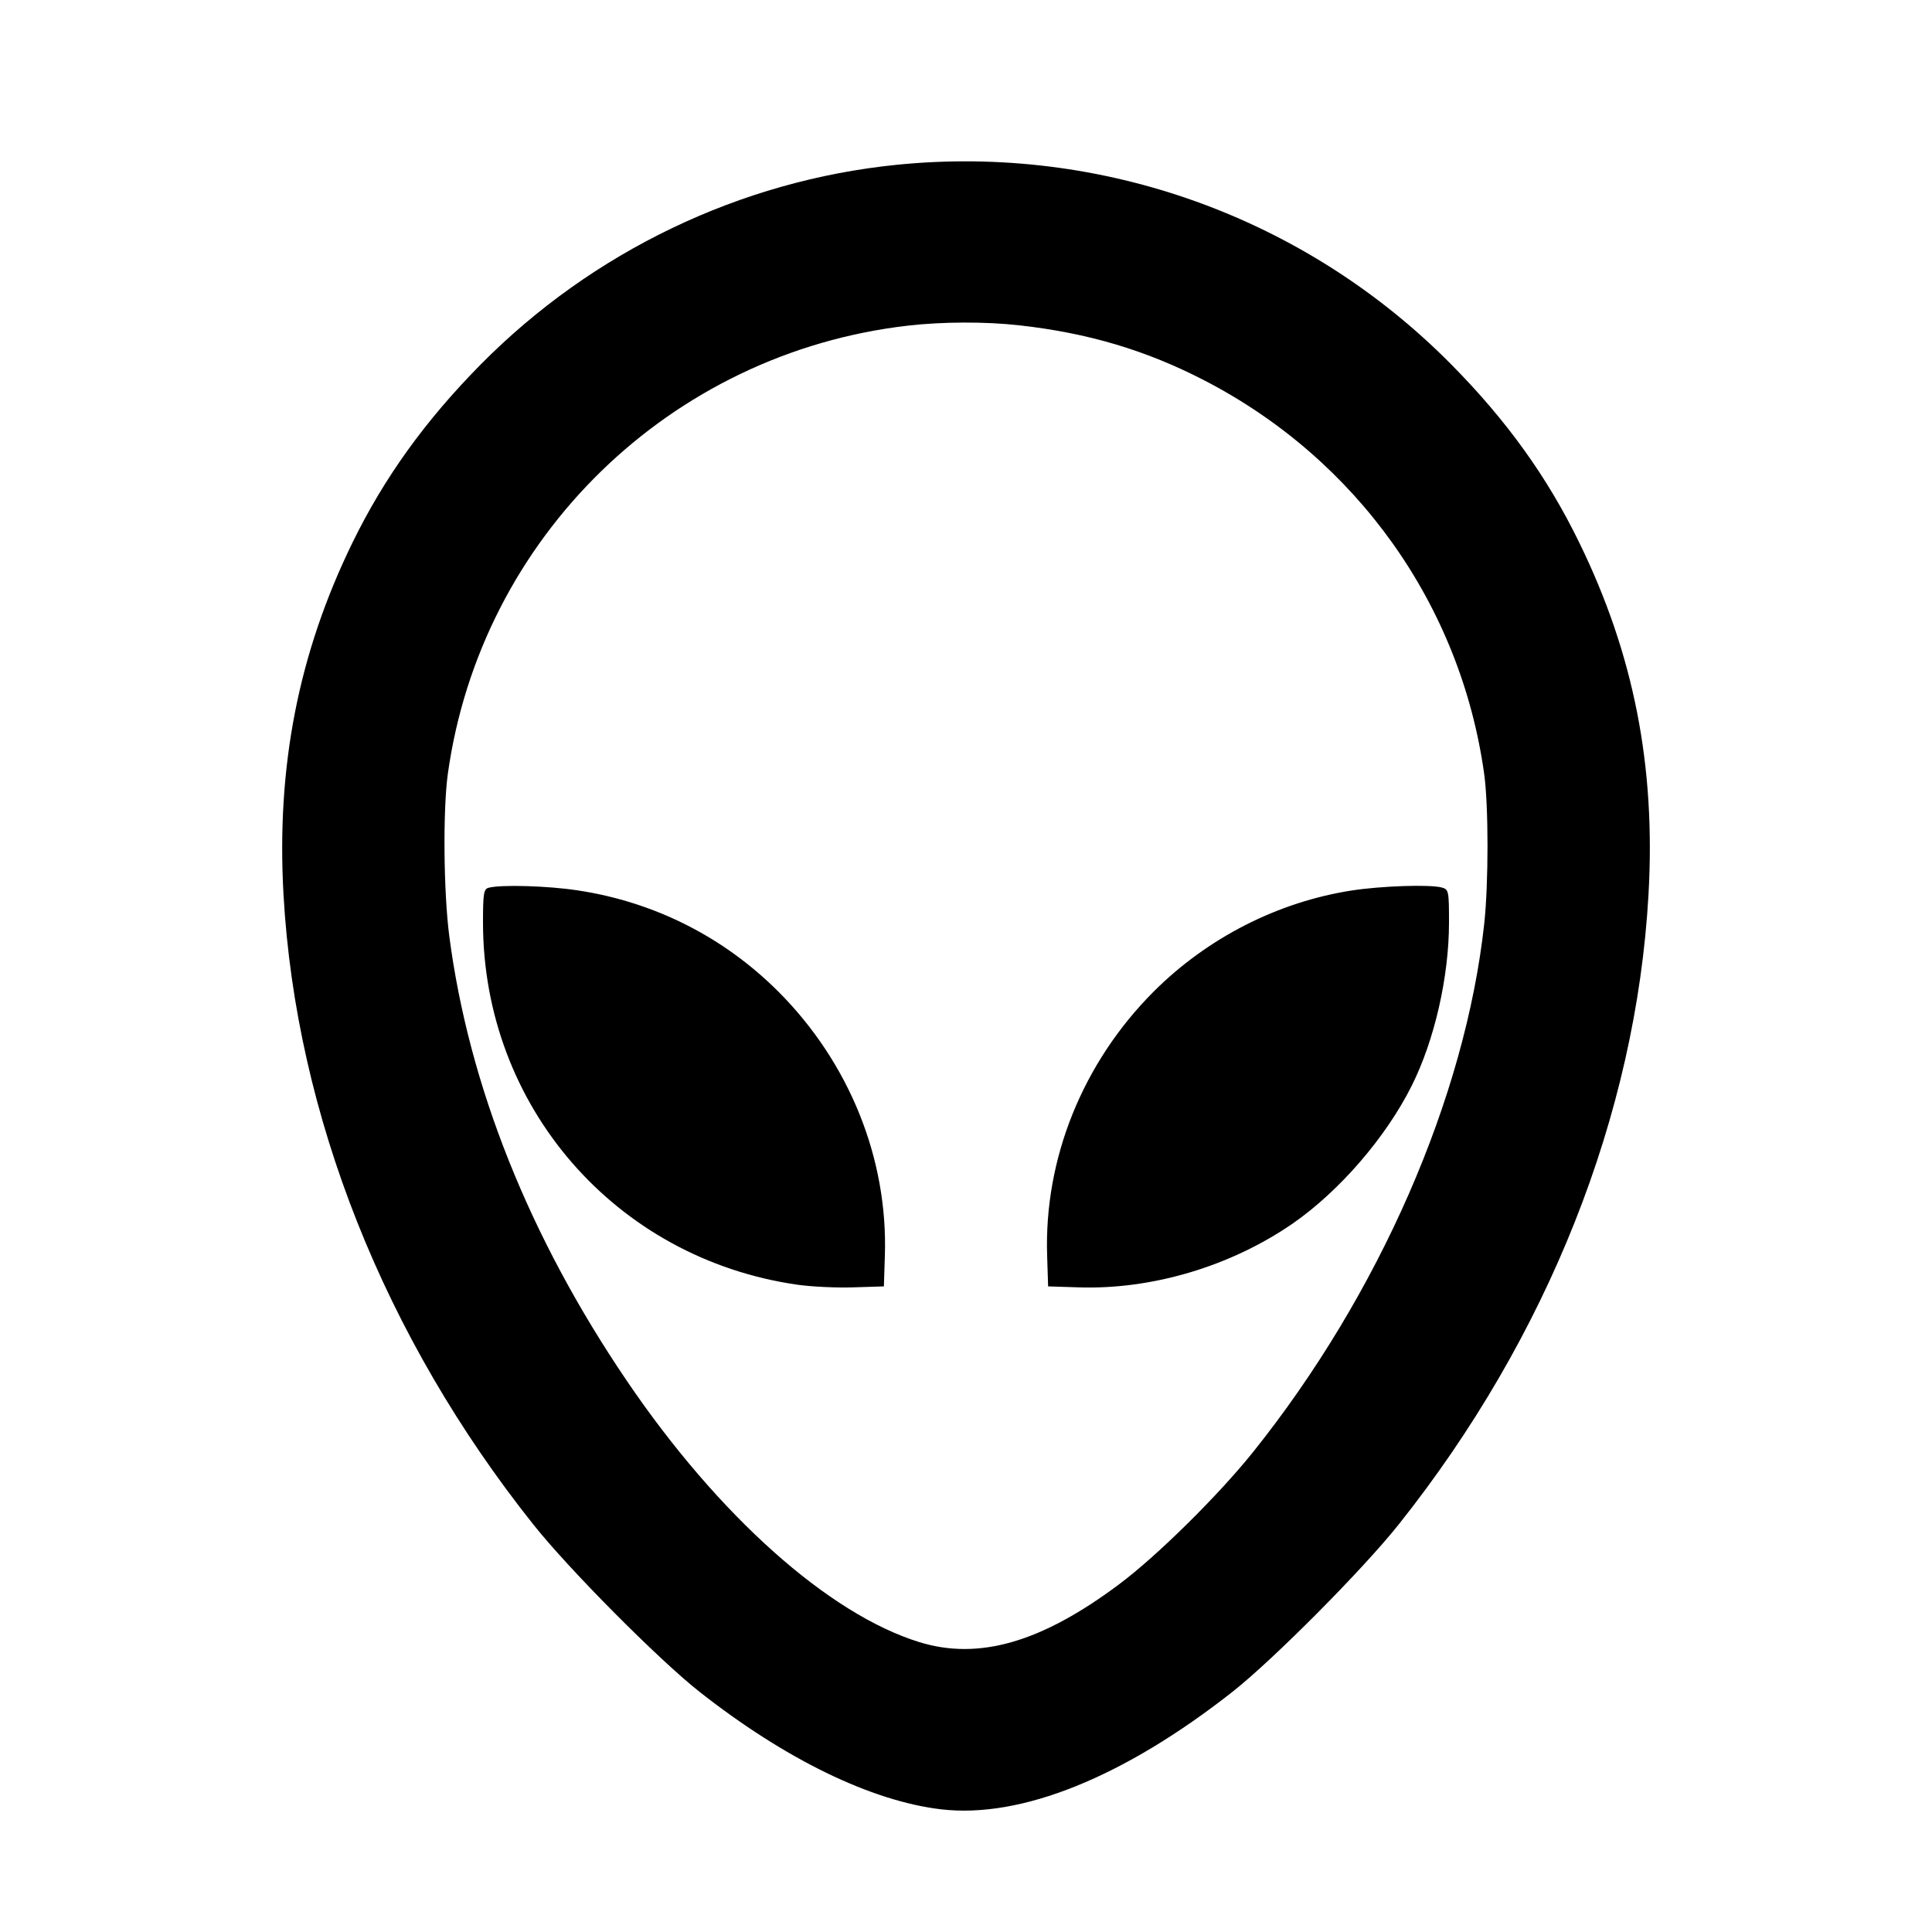 <svg viewBox="0 0 24 24" xmlns="http://www.w3.org/2000/svg"><path d="M11.140 2.047 C 9.196 2.243,7.360 3.124,5.972 4.527 C 5.282 5.226,4.773 5.933,4.378 6.742 C 3.707 8.116,3.432 9.525,3.522 11.117 C 3.677 13.851,4.773 16.612,6.627 18.940 C 7.072 19.499,8.183 20.617,8.688 21.015 C 9.754 21.854,10.821 22.373,11.690 22.476 C 12.684 22.593,13.962 22.077,15.312 21.015 C 15.817 20.617,16.928 19.499,17.373 18.940 C 19.226 16.613,20.323 13.850,20.478 11.117 C 20.569 9.518,20.296 8.128,19.618 6.740 C 19.221 5.925,18.718 5.225,18.028 4.527 C 16.221 2.700,13.694 1.790,11.140 2.047 M12.660 4.041 C 13.515 4.136,14.237 4.351,14.960 4.725 C 16.858 5.706,18.145 7.516,18.437 9.614 C 18.492 10.011,18.492 10.968,18.438 11.472 C 18.203 13.632,17.131 16.083,15.566 18.038 C 15.135 18.576,14.371 19.331,13.900 19.682 C 12.936 20.403,12.160 20.627,11.420 20.399 C 10.294 20.051,8.925 18.829,7.790 17.158 C 6.576 15.371,5.824 13.487,5.581 11.628 C 5.510 11.079,5.501 10.063,5.563 9.614 C 5.972 6.677,8.325 4.384,11.280 4.045 C 11.707 3.996,12.242 3.994,12.660 4.041 M6.070 11.028 C 6.009 11.044,6.000 11.099,6.000 11.458 C 6.000 13.739,7.644 15.634,9.904 15.959 C 10.078 15.984,10.391 15.999,10.600 15.992 L 10.980 15.980 10.992 15.600 C 11.032 14.393,10.550 13.200,9.668 12.317 C 8.988 11.638,8.126 11.203,7.172 11.060 C 6.803 11.004,6.225 10.987,6.070 11.028 M16.791 11.062 C 15.872 11.205,14.999 11.651,14.332 12.317 C 13.450 13.200,12.968 14.393,13.008 15.600 L 13.020 15.980 13.400 15.992 C 14.312 16.022,15.290 15.730,16.060 15.198 C 16.638 14.797,17.216 14.129,17.536 13.489 C 17.820 12.923,18.000 12.135,18.000 11.459 C 18.000 11.068,17.996 11.048,17.910 11.025 C 17.759 10.985,17.161 11.005,16.791 11.062 " stroke="none" fill-rule="evenodd" fill="black"></path></svg>